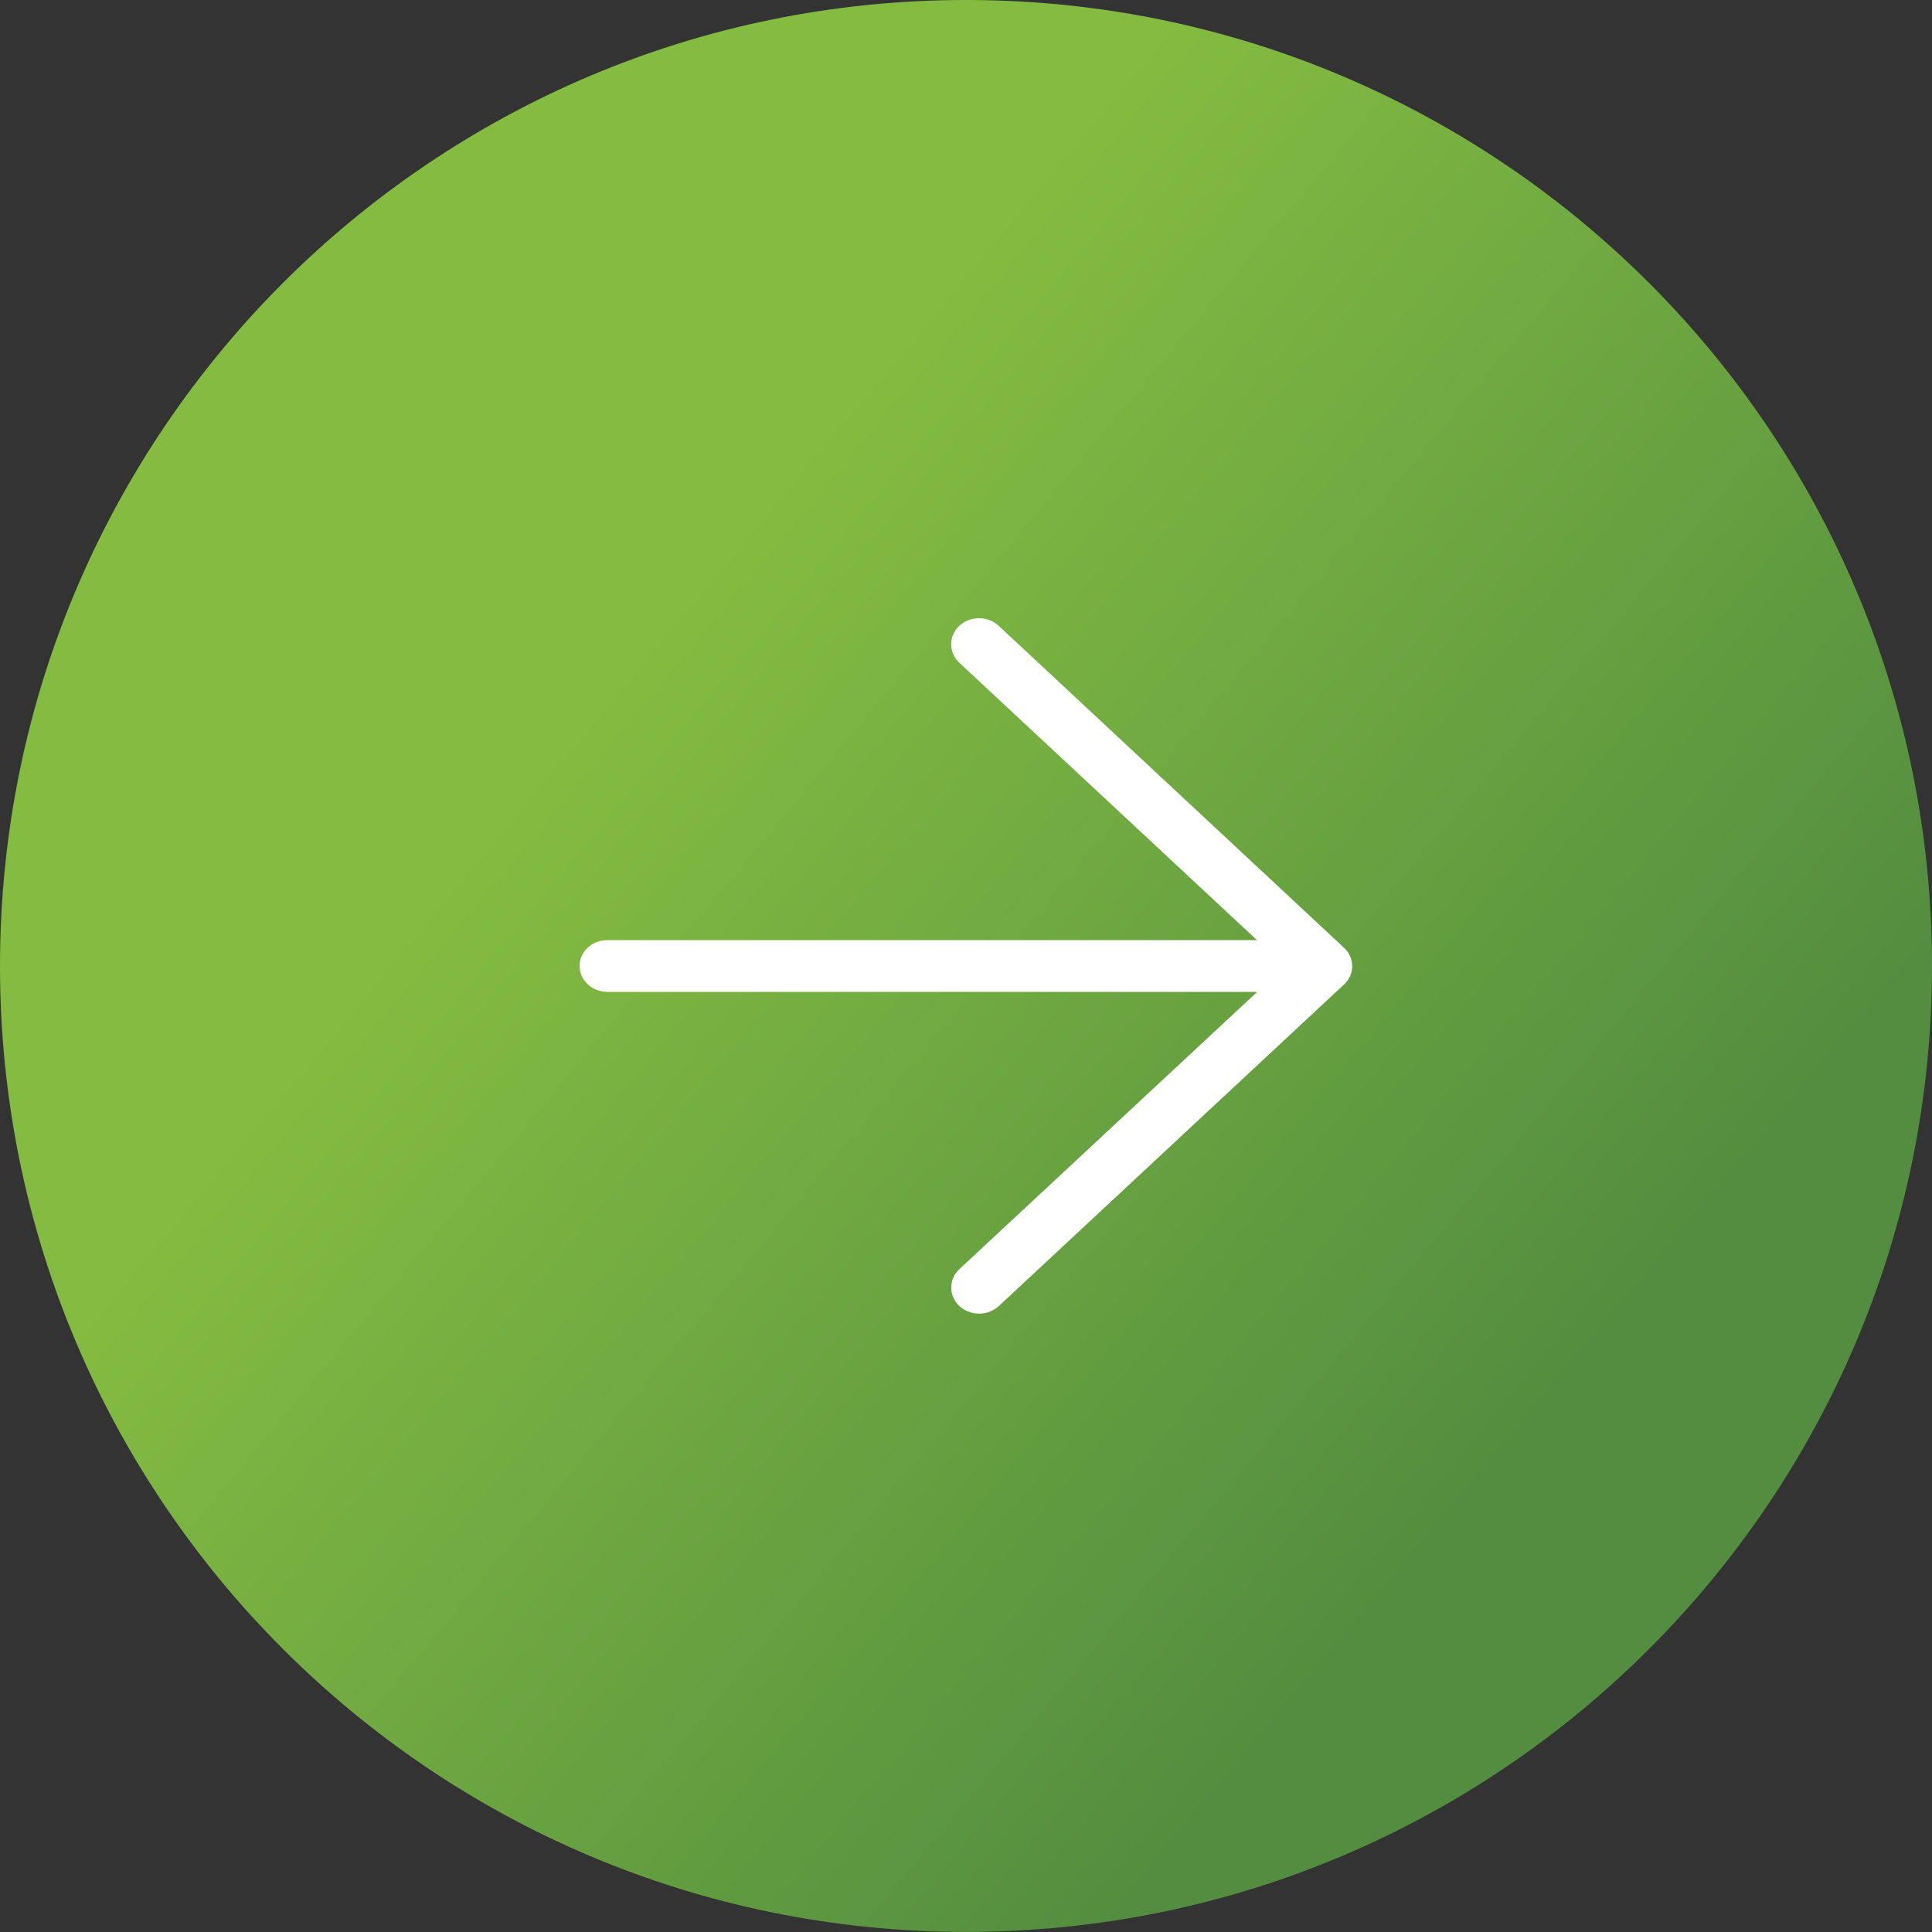 <?xml version="1.0" encoding="utf-8"?>
<!-- Generator: Adobe Illustrator 16.0.0, SVG Export Plug-In . SVG Version: 6.00 Build 0)  -->
<!DOCTYPE svg PUBLIC "-//W3C//DTD SVG 1.1//EN" "http://www.w3.org/Graphics/SVG/1.1/DTD/svg11.dtd">
<svg version="1.1" id="Layer_1" xmlns="http://www.w3.org/2000/svg" xmlns:xlink="http://www.w3.org/1999/xlink" x="0px" y="0px"
	 width="25px" height="25px" viewBox="0 0 25 25" enable-background="new 0 0 25 25" xml:space="preserve">
<rect x="0" y="0" width="25" height="25" fill="#333333" stroke="none"/>
<linearGradient id="SVGID_1_" gradientUnits="userSpaceOnUse" x1="310.339" y1="-400.376" x2="298.597" y2="-390.582" gradientTransform="matrix(1 0 0 -1 -290.601 -381.84)">
	<stop  offset="0" style="stop-color:#538E40"/>
	<stop  offset="1" style="stop-color:#84BC41"/>
</linearGradient>
<path fill="url(#SVGID_1_)" d="M12.5,0C19.404,0,25,5.597,25,12.5c0,6.902-5.596,12.499-12.5,12.499C5.596,24.999,0,19.402,0,12.5
	C0,5.597,5.596,0,12.5,0z"/>
<g>
	<g>
		<path fill="#FFFFFF" d="M7.86,12.165h8.405l-3.852-3.59c-0.14-0.131-0.14-0.344,0-0.476c0.142-0.132,0.37-0.132,0.511,0
			l4.462,4.16c0.068,0.061,0.112,0.147,0.112,0.243l0,0l0,0c0,0.045-0.01,0.088-0.028,0.129s-0.045,0.078-0.078,0.108l0,0
			L12.925,16.9c-0.142,0.131-0.37,0.131-0.511,0c-0.14-0.131-0.14-0.346,0-0.477l3.854-3.588H7.86c-0.198,0-0.36-0.15-0.36-0.336
			C7.499,12.315,7.661,12.165,7.86,12.165z"/>
	</g>
</g>
</svg>
